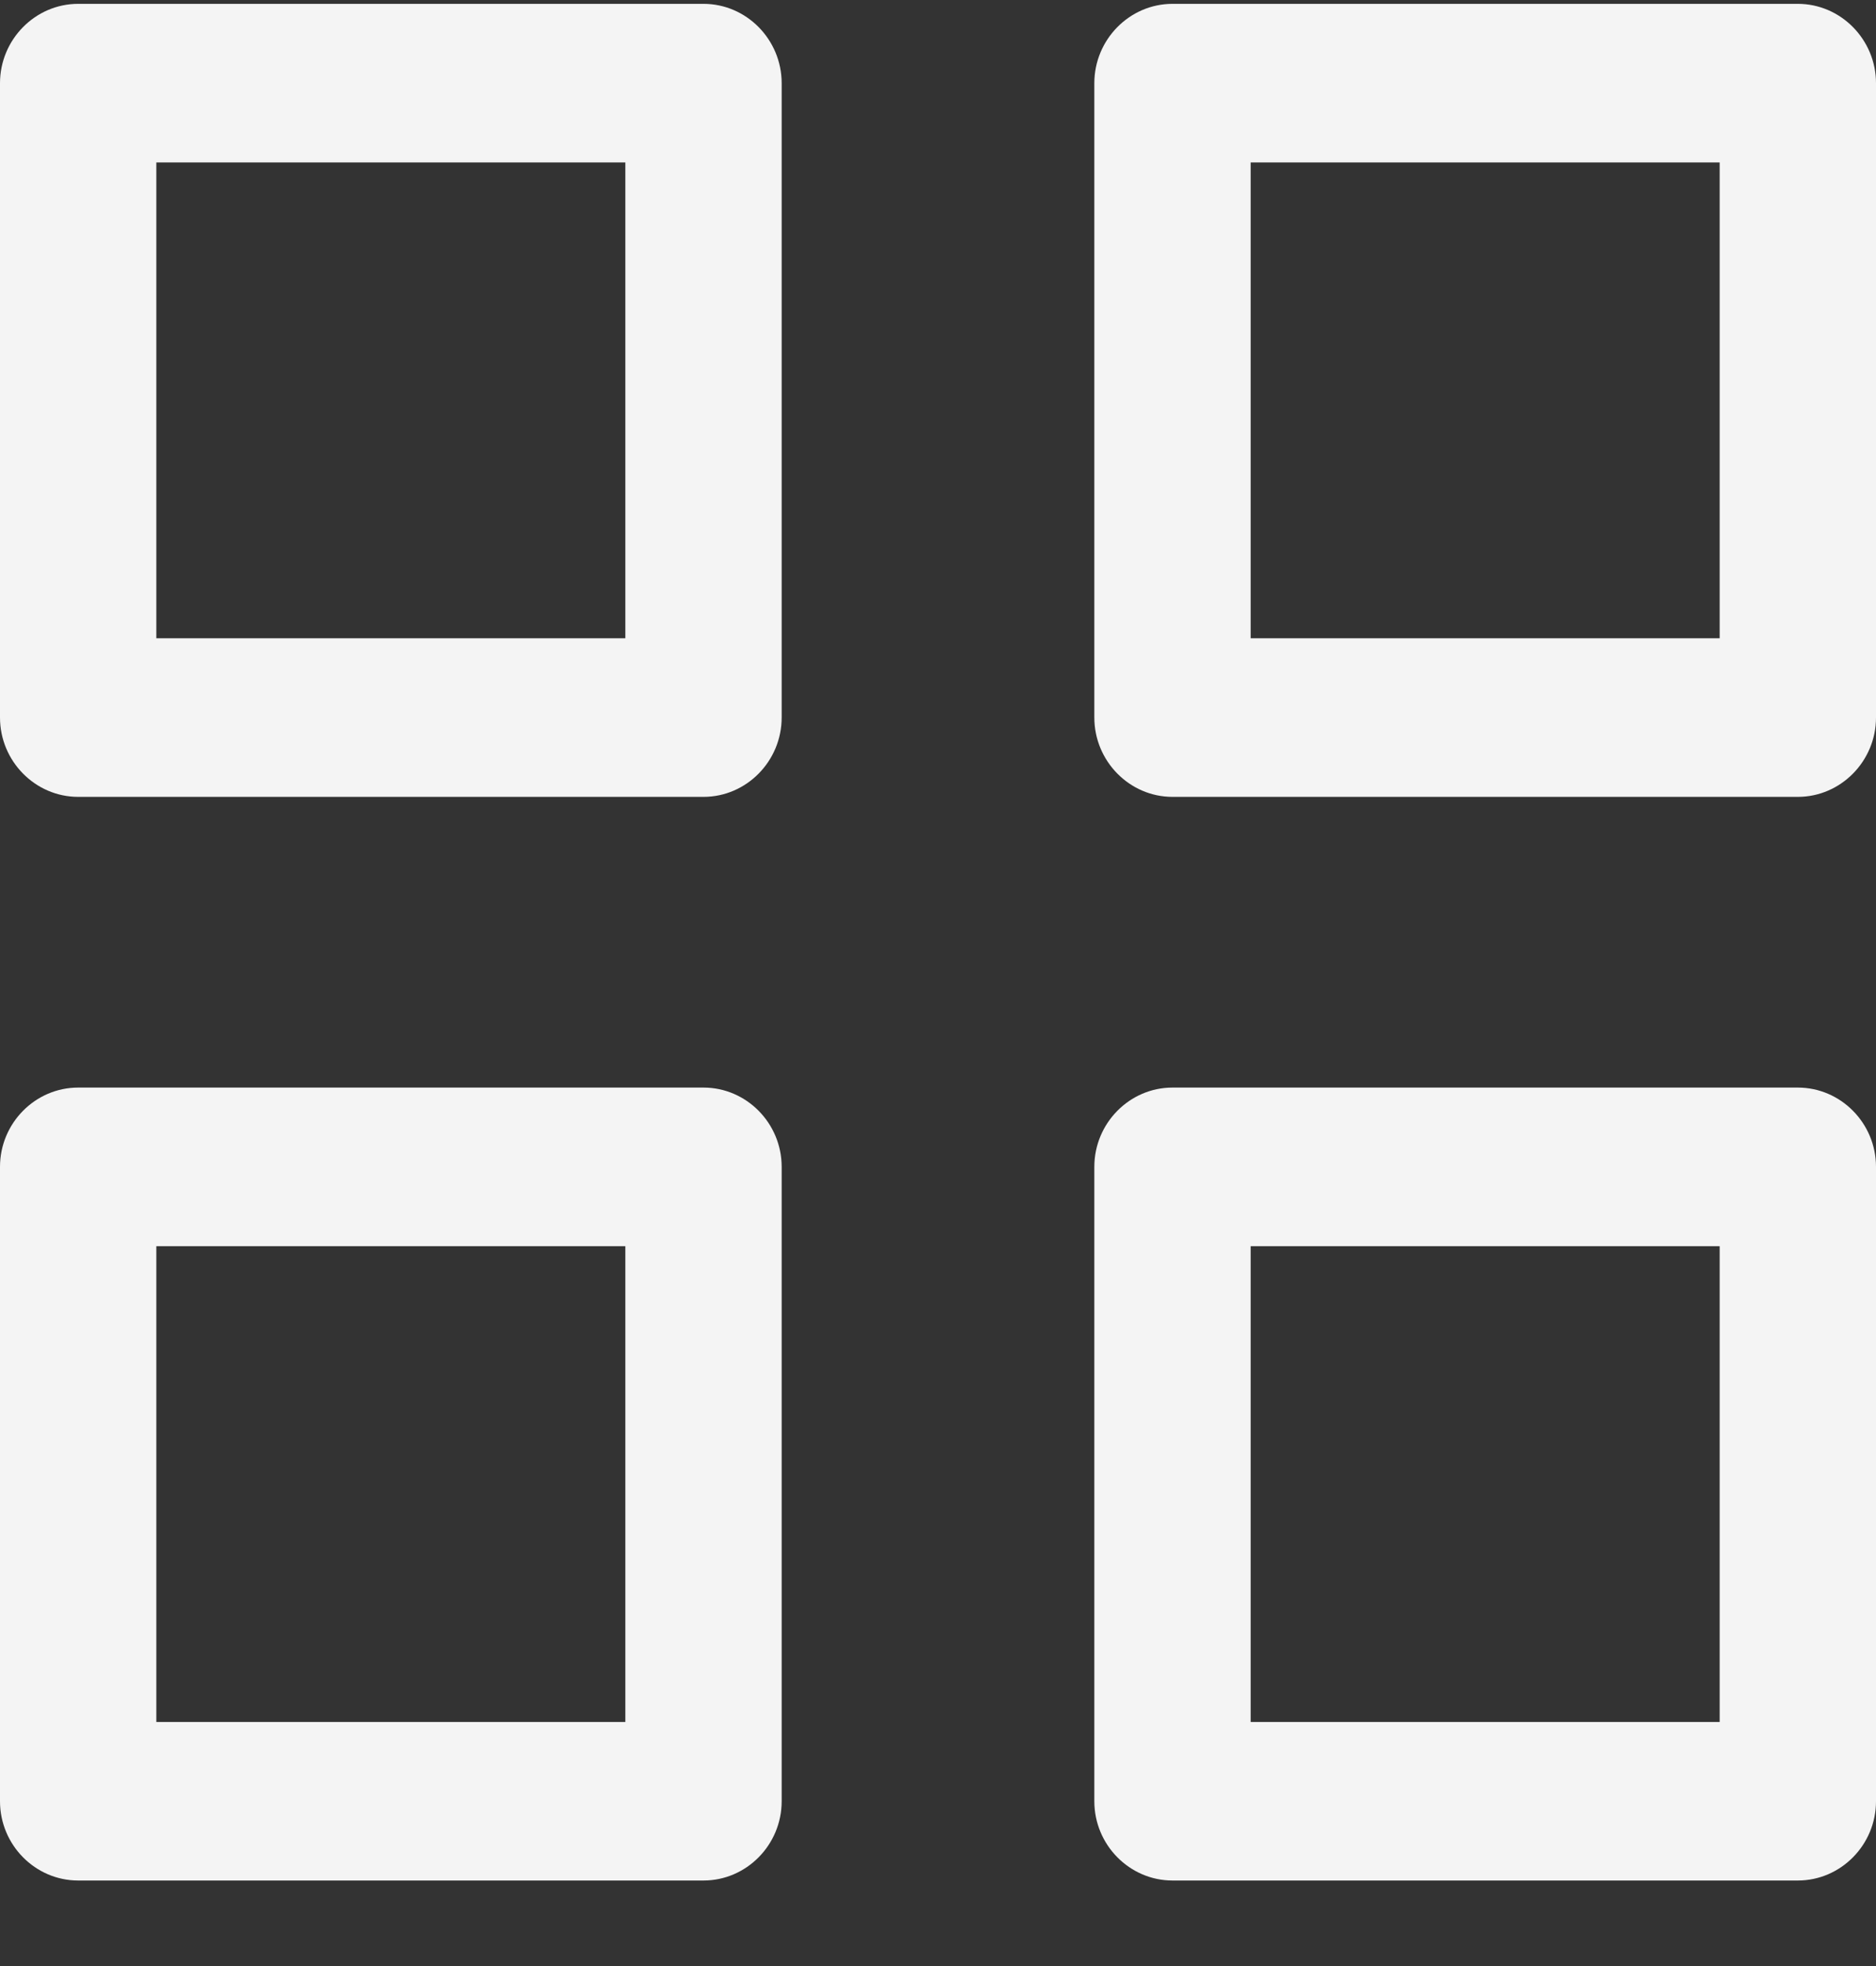 <?xml version="1.0" encoding="UTF-8" standalone="no"?>
<svg width="21px" height="22px" viewBox="0 0 21 22" version="1.1" xmlns="http://www.w3.org/2000/svg" xmlns:xlink="http://www.w3.org/1999/xlink" xmlns:sketch="http://www.bohemiancoding.com/sketch/ns">
    <rect x="0" y="0" width="21" height="22" fill="#333333" stroke="none"/>
    <!-- Generator: Sketch 3.3 (11970) - http://www.bohemiancoding.com/sketch -->
    <title>quests icon \ light-fill</title>
    <desc>Created with Sketch.</desc>
    <defs></defs>
    <g id="Main-Page-1200" stroke="none" stroke-width="1" fill="none" fill-rule="evenodd" sketch:type="MSPage">
        <g id="Desktop-HD" sketch:type="MSArtboardGroup" transform="translate(-258, -19)" fill="#F4F4F4">
            <path d="M266.75,19.931 C266.75,19.443 266.356,19.043 265.875,19.043 L258.875,19.043 C258.394,19.043 258,19.443 258,19.931 L258,27.029 C258,27.517 258.394,27.917 258.875,27.917 L265.875,27.917 C266.356,27.917 266.75,27.517 266.75,27.029 L266.75,19.931 L266.75,19.931 Z M259.75,20.818 L265,20.818 L265,26.142 L259.75,26.142 L259.75,20.818 Z M279,19.931 C279,19.443 278.606,19.043 278.125,19.043 L271.125,19.043 C270.644,19.043 270.25,19.443 270.25,19.931 L270.25,27.029 C270.25,27.517 270.644,27.917 271.125,27.917 L278.125,27.917 C278.606,27.917 279,27.517 279,27.029 L279,19.931 Z M272,20.818 L277.25,20.818 L277.25,26.142 L272,26.142 L272,20.818 Z M266.75,32.057 C266.75,31.569 266.356,31.17 265.875,31.17 L258.875,31.17 C258.394,31.17 258,31.569 258,32.057 L258,39.156 C258,39.644 258.394,40.043 258.875,40.043 L265.875,40.043 C266.356,40.043 266.75,39.644 266.75,39.156 L266.75,32.057 Z M259.75,32.945 L265,32.945 L265,38.269 L259.75,38.269 L259.75,32.945 Z M279,32.057 C279,31.569 278.606,31.17 278.125,31.17 L271.125,31.17 C270.644,31.17 270.25,31.569 270.25,32.057 L270.25,39.156 C270.25,39.644 270.644,40.043 271.125,40.043 L278.125,40.043 C278.606,40.043 279,39.644 279,39.156 L279,32.057 Z M272,32.945 L277.25,32.945 L277.25,38.269 L272,38.269 L272,32.945 L272,32.945 Z" id="quests-icon-\-light-fill" sketch:type="MSShapeGroup"></path>
        </g>
    </g>
</svg>